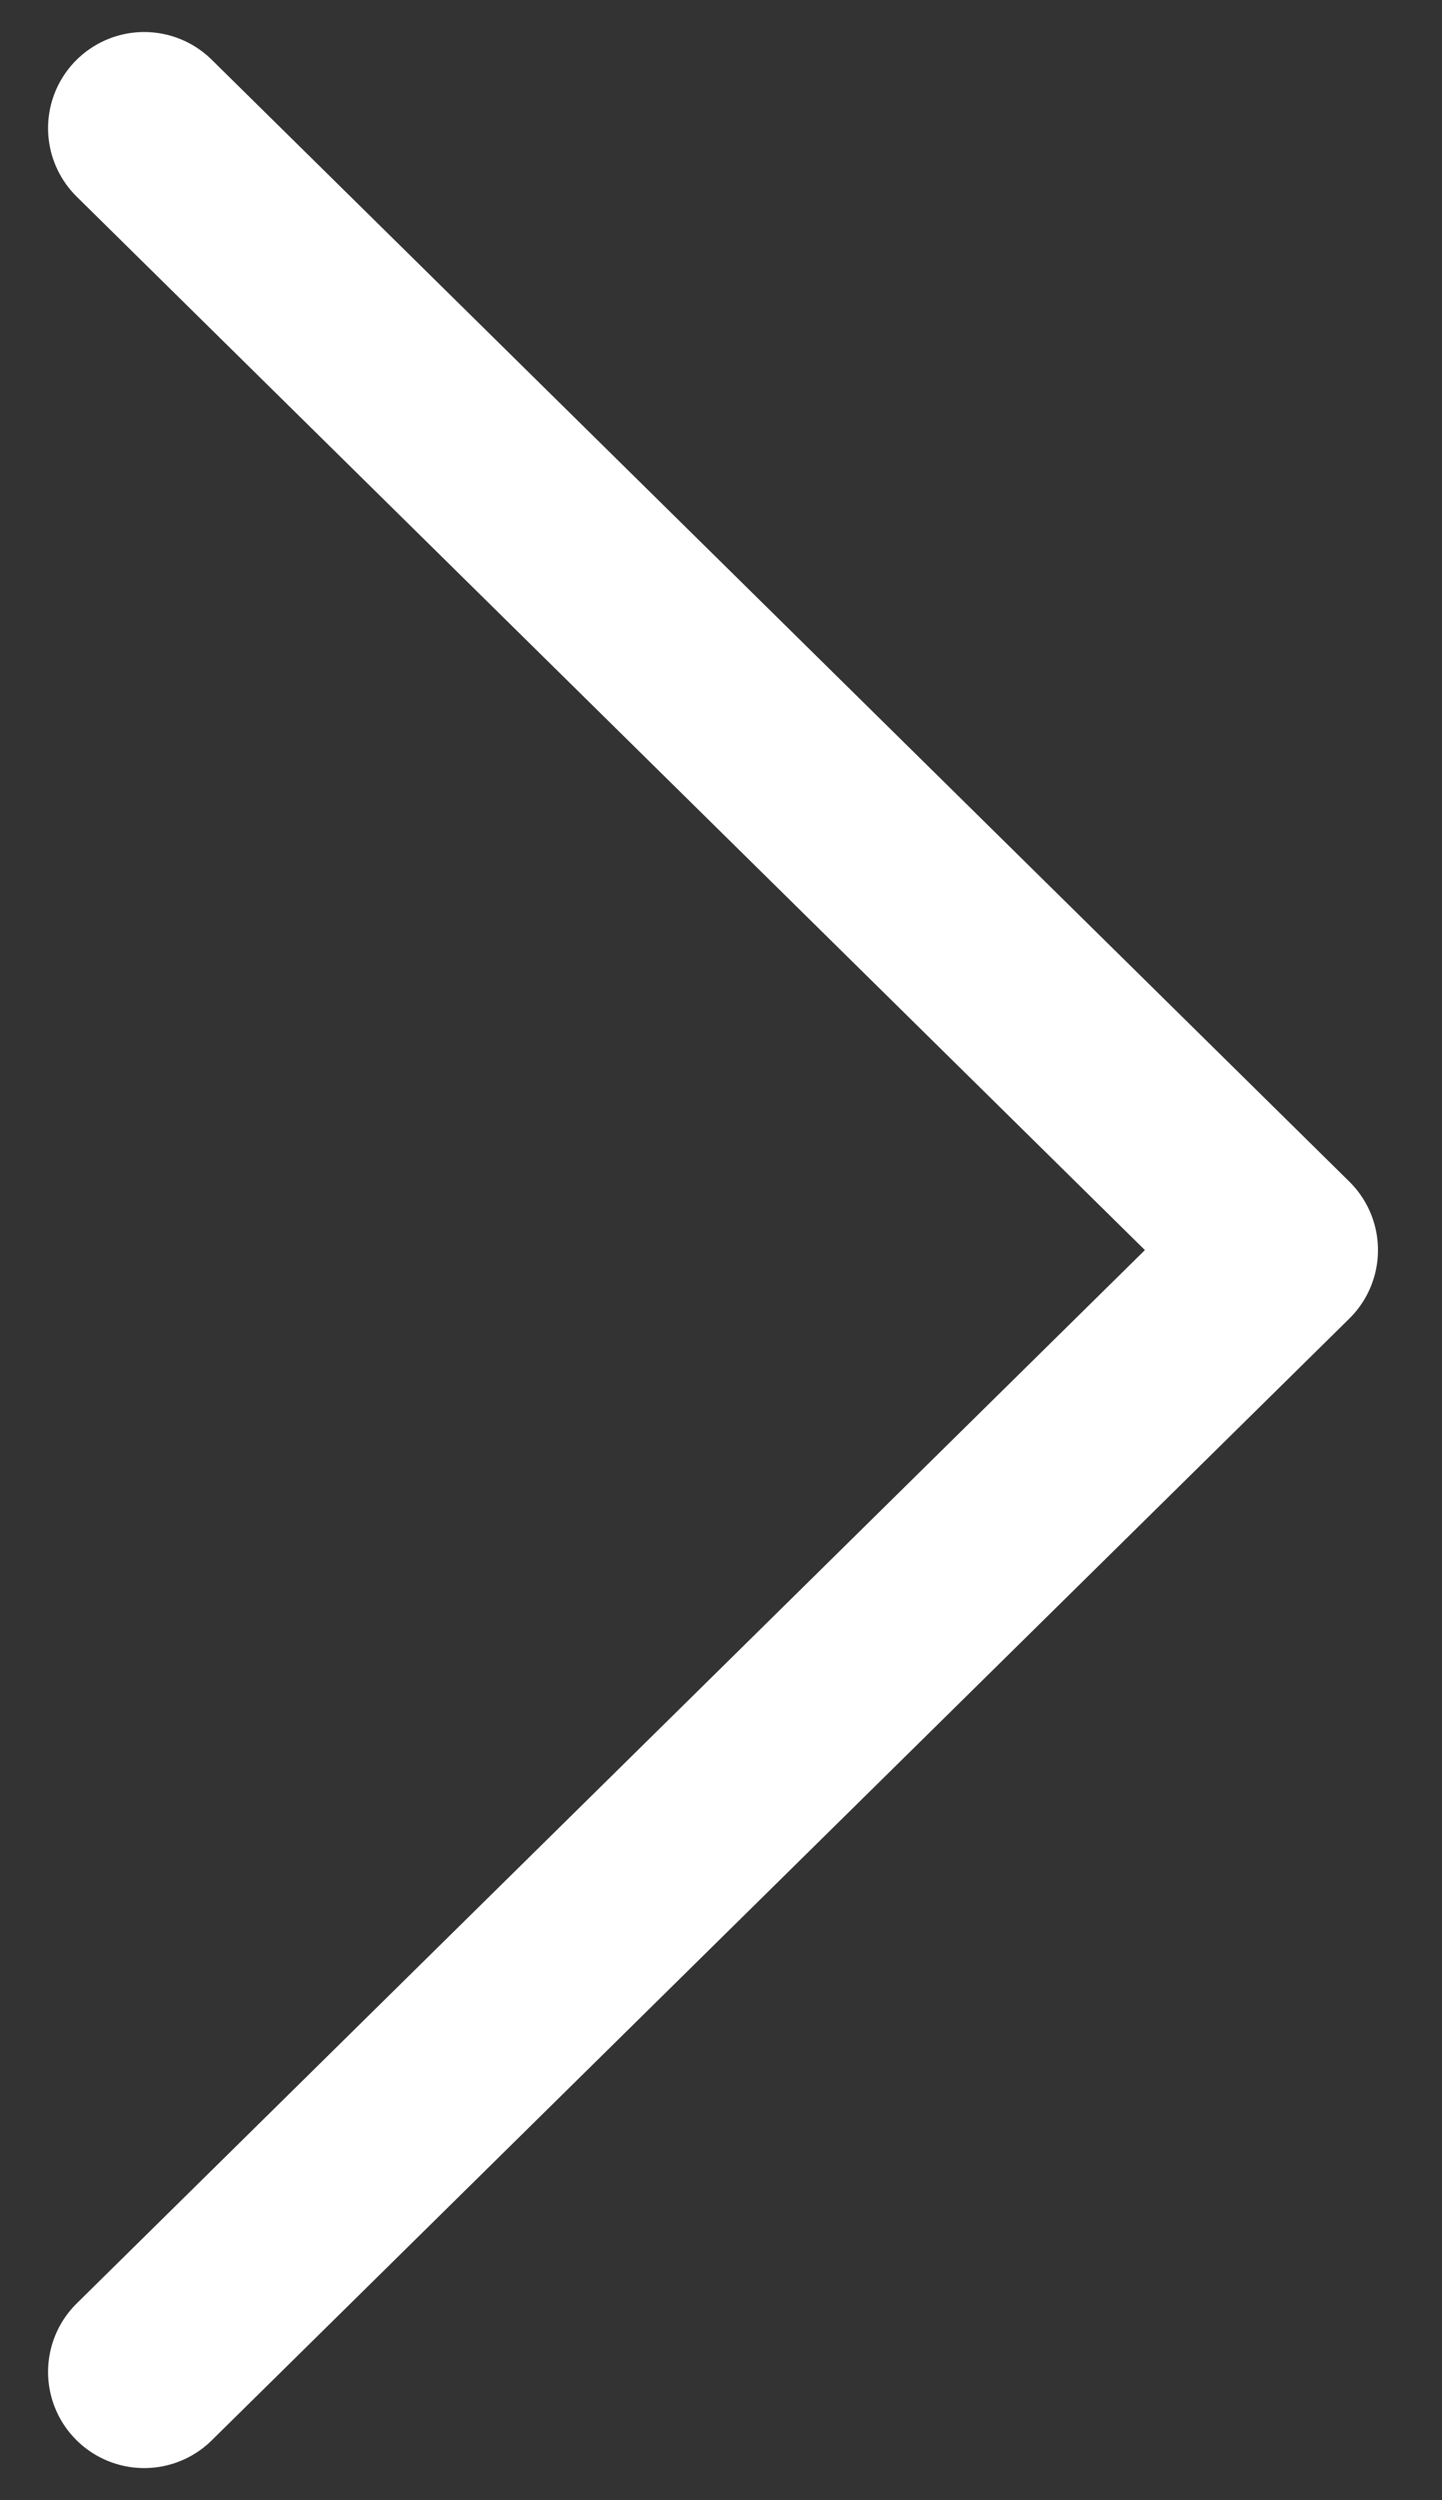 <svg width="15" height="26" viewBox="0 0 15 26" fill="none" xmlns="http://www.w3.org/2000/svg">
<rect x="0" y="0" width="15" height="26" fill="#333333" stroke="none"/>
<path d="M1.5 1.333L13.334 13L1.5 24.666" stroke="white" stroke-width="2" stroke-linecap="round" stroke-linejoin="round"/>
</svg>
